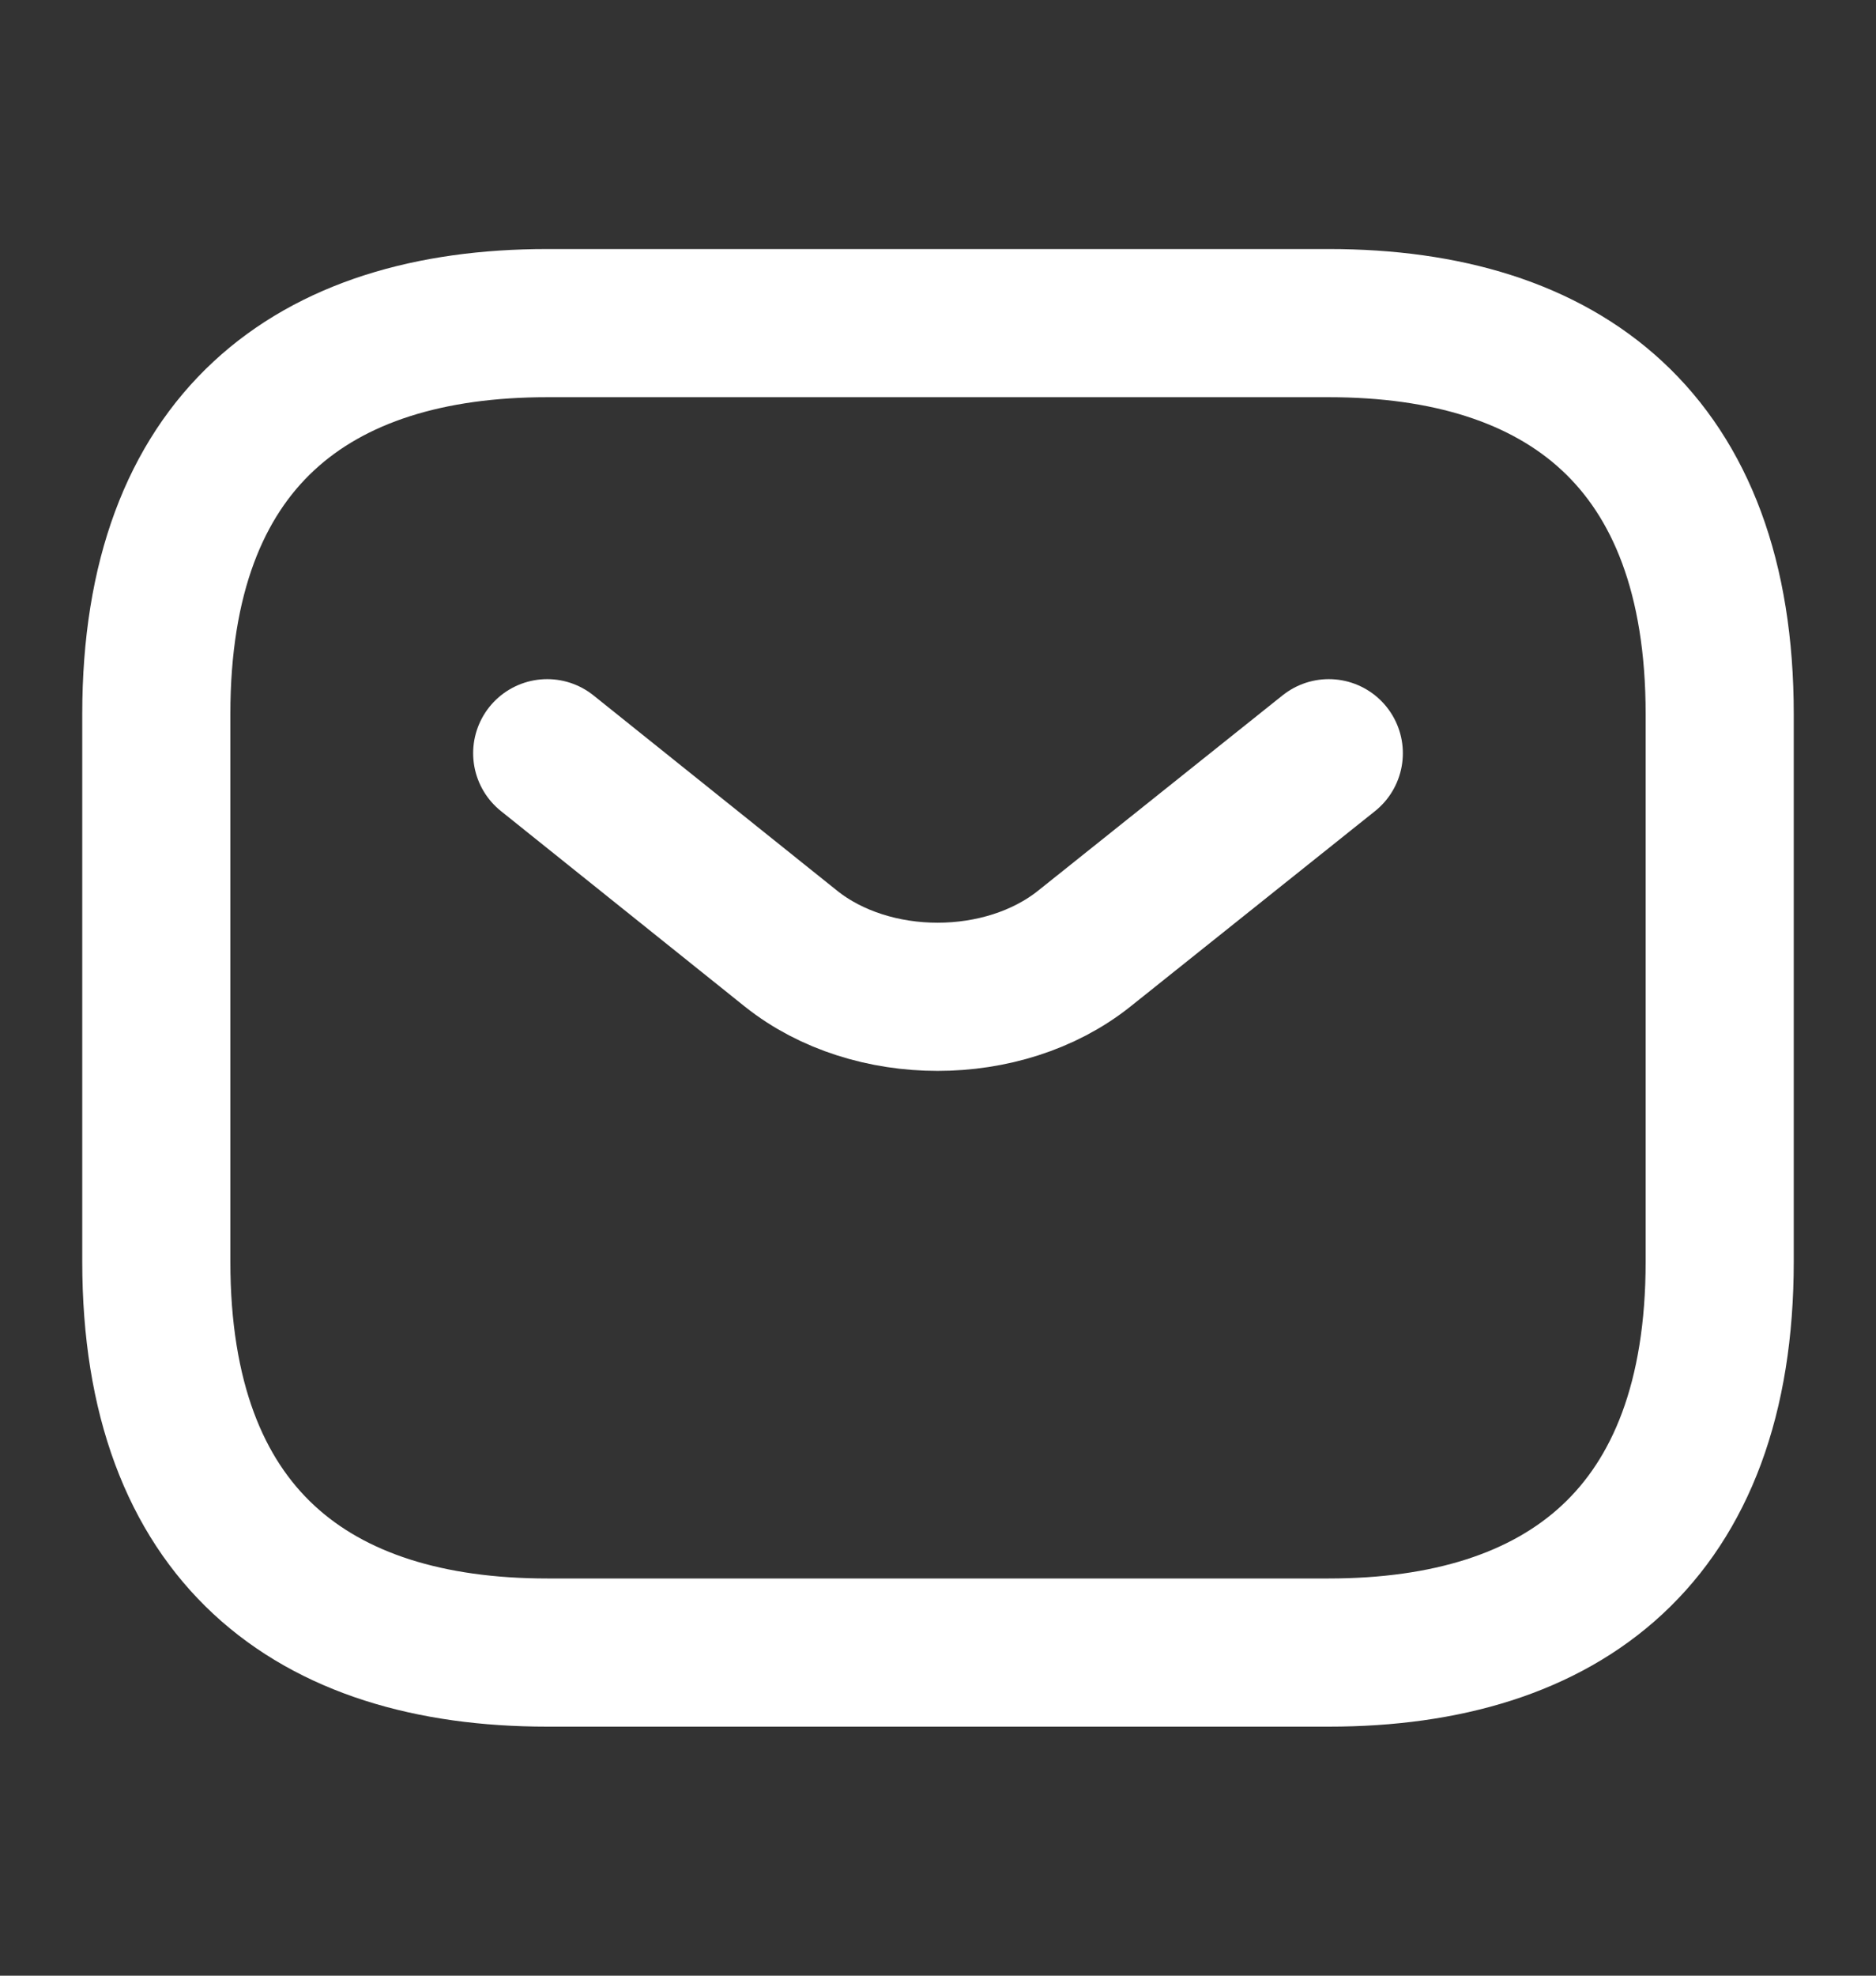 <svg width="19" height="20" viewBox="0 0 19 20" fill="none" xmlns="http://www.w3.org/2000/svg">
<rect x="0" y="0" width="19" height="20" fill="#333333" stroke="none"/>
<path d="M13.458 16.729H5.542C3.167 16.729 1.583 15.542 1.583 12.771V7.229C1.583 4.458 3.167 3.271 5.542 3.271H13.458C15.833 3.271 17.417 4.458 17.417 7.229V12.771C17.417 15.542 15.833 16.729 13.458 16.729Z" stroke="white" stroke-width="1.5" stroke-miterlimit="10" stroke-linecap="round" stroke-linejoin="round"/>
<path d="M13.458 7.625L10.98 9.604C10.165 10.253 8.827 10.253 8.012 9.604L5.542 7.625" stroke="white" stroke-width="1.5" stroke-miterlimit="10" stroke-linecap="round" stroke-linejoin="round"/>
</svg>
